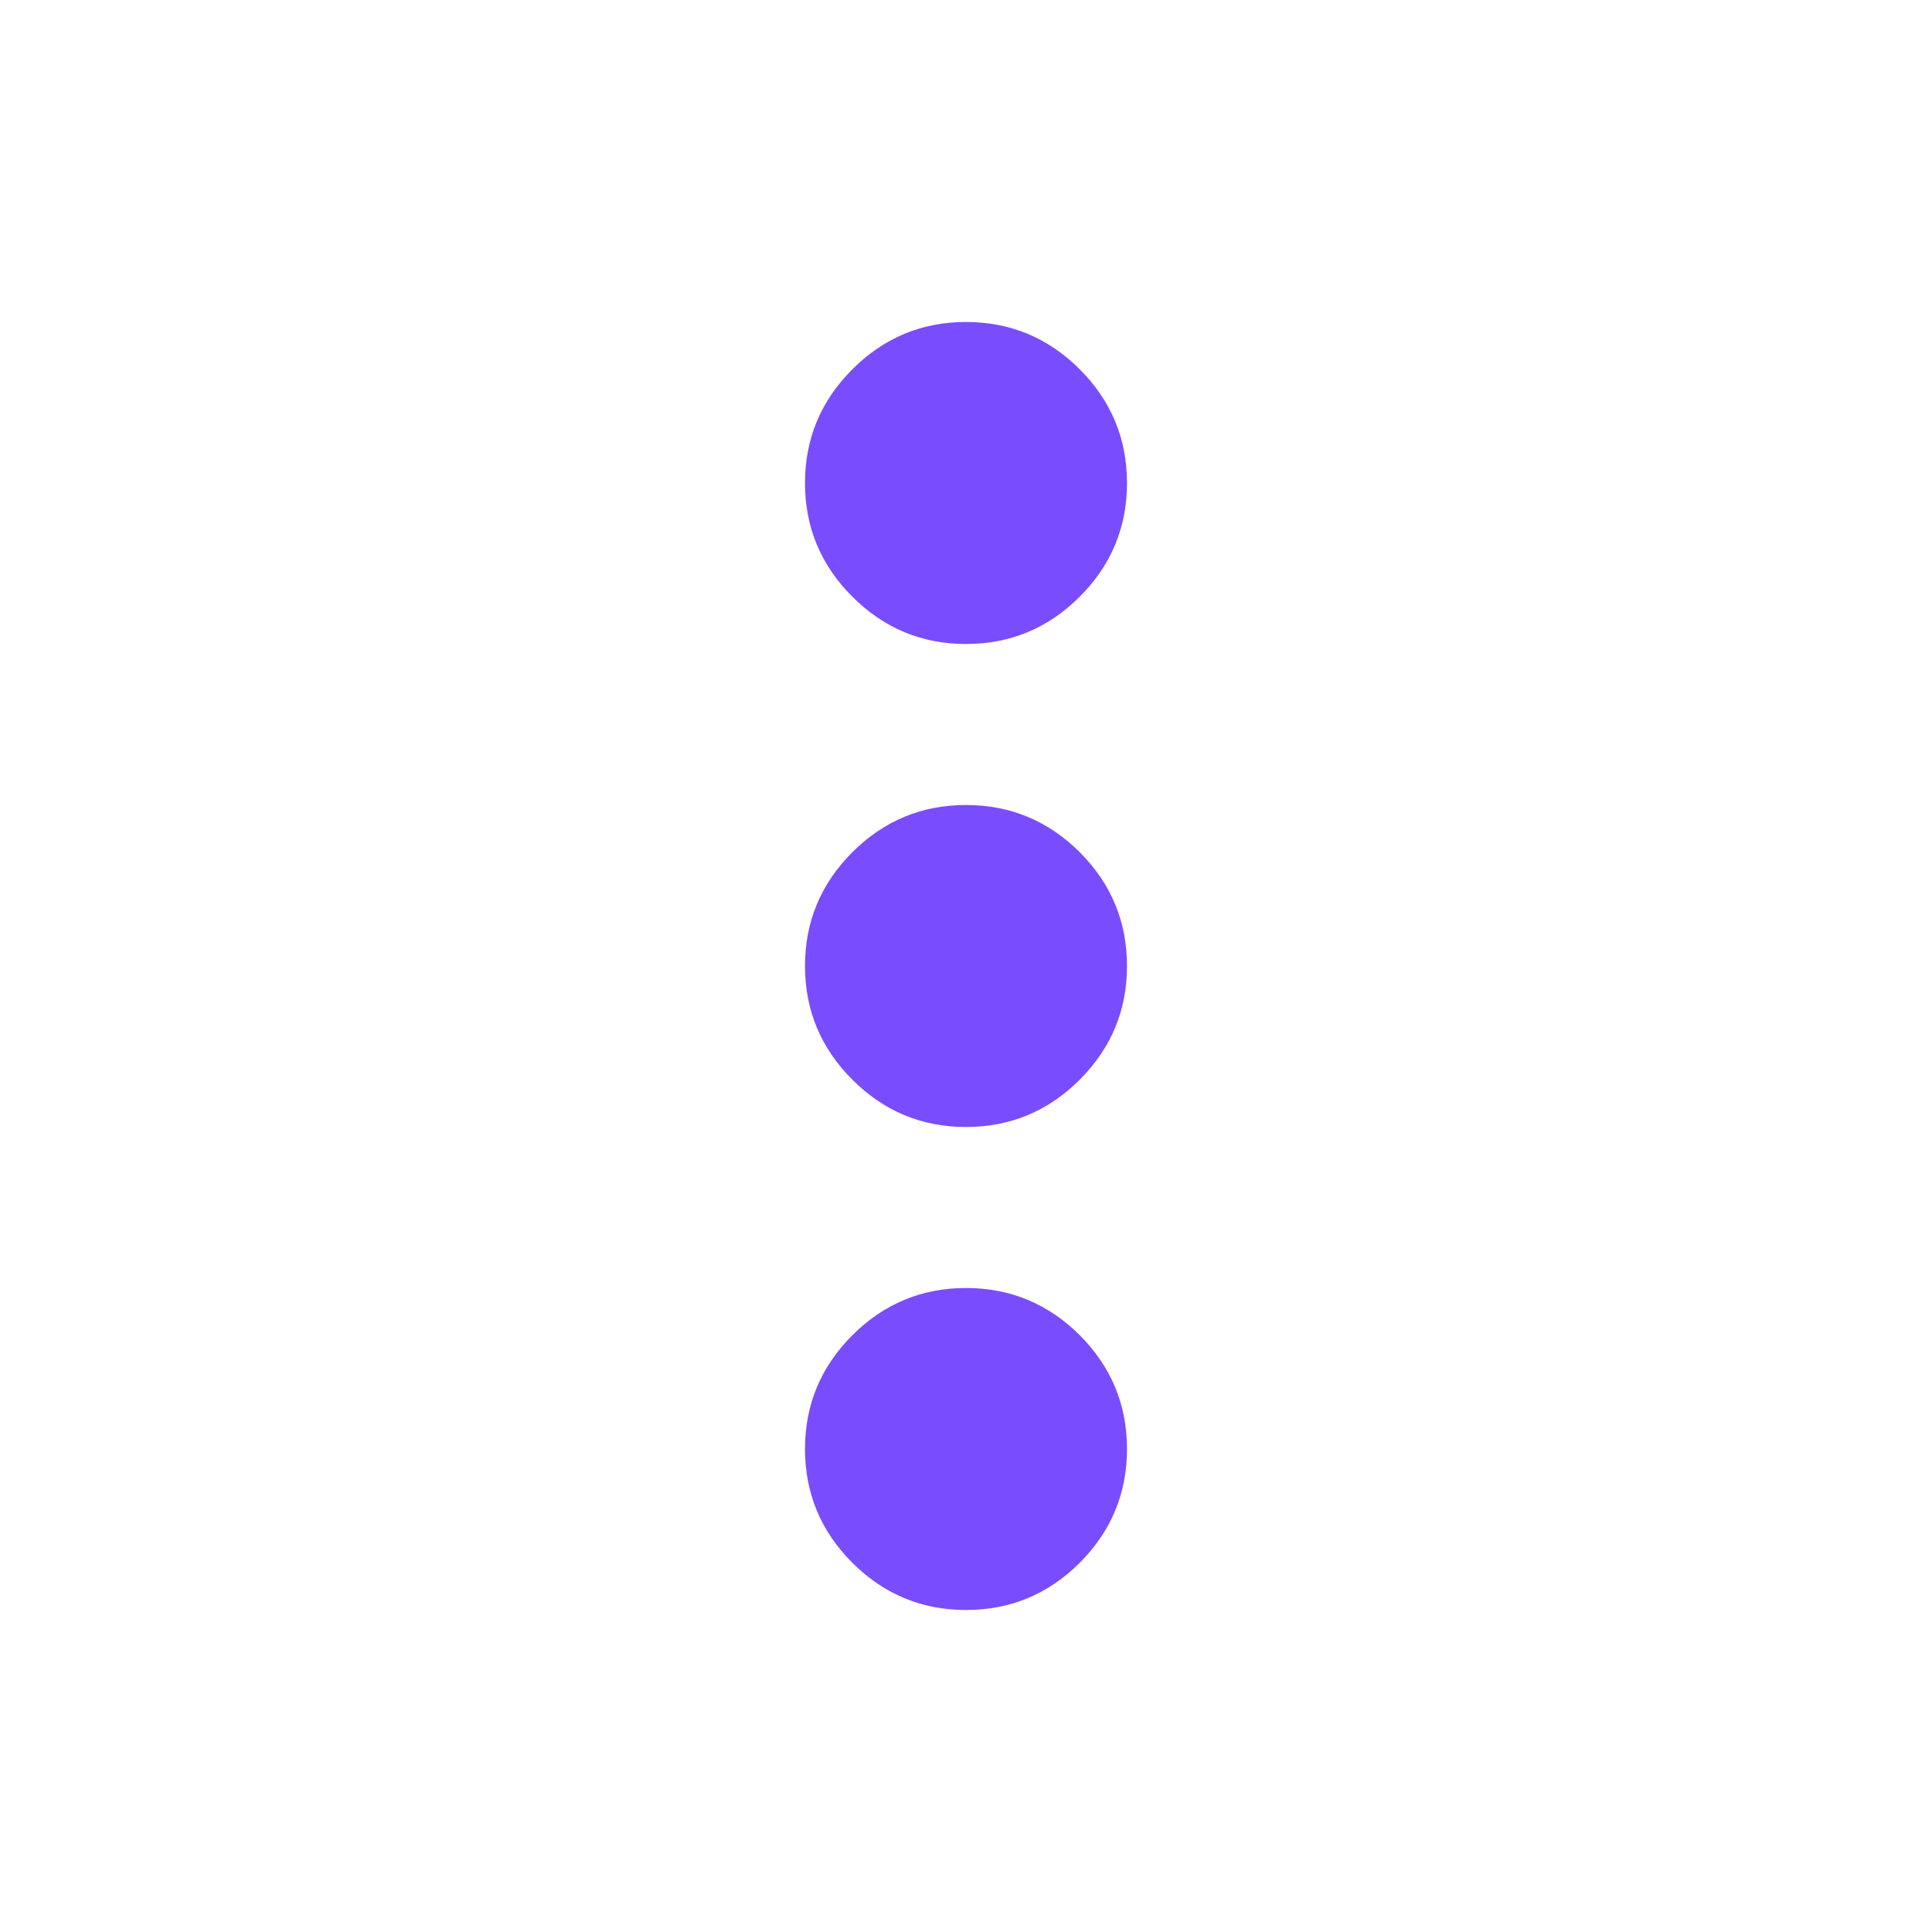 <svg width="18" height="18" viewBox="0 0 18 18" fill="none" xmlns="http://www.w3.org/2000/svg">
<path d="M9 15C8.588 15 8.235 14.853 7.941 14.56C7.647 14.266 7.5 13.912 7.5 13.5C7.5 13.088 7.647 12.734 7.941 12.44C8.235 12.147 8.588 12 9 12C9.412 12 9.766 12.147 10.06 12.44C10.353 12.734 10.5 13.088 10.5 13.5C10.5 13.912 10.353 14.266 10.06 14.56C9.766 14.853 9.412 15 9 15ZM9 10.5C8.588 10.5 8.235 10.353 7.941 10.059C7.647 9.765 7.5 9.412 7.5 9C7.5 8.588 7.647 8.234 7.941 7.94C8.235 7.647 8.588 7.5 9 7.5C9.412 7.5 9.766 7.647 10.06 7.94C10.353 8.234 10.5 8.588 10.5 9C10.5 9.412 10.353 9.765 10.06 10.059C9.766 10.353 9.412 10.5 9 10.5ZM9 6C8.588 6 8.235 5.853 7.941 5.559C7.647 5.266 7.5 4.912 7.5 4.5C7.5 4.088 7.647 3.735 7.941 3.441C8.235 3.147 8.588 3 9 3C9.412 3 9.766 3.147 10.06 3.441C10.353 3.735 10.5 4.088 10.5 4.5C10.5 4.912 10.353 5.266 10.06 5.559C9.766 5.853 9.412 6 9 6Z" fill="#794DFD"/>
</svg>
